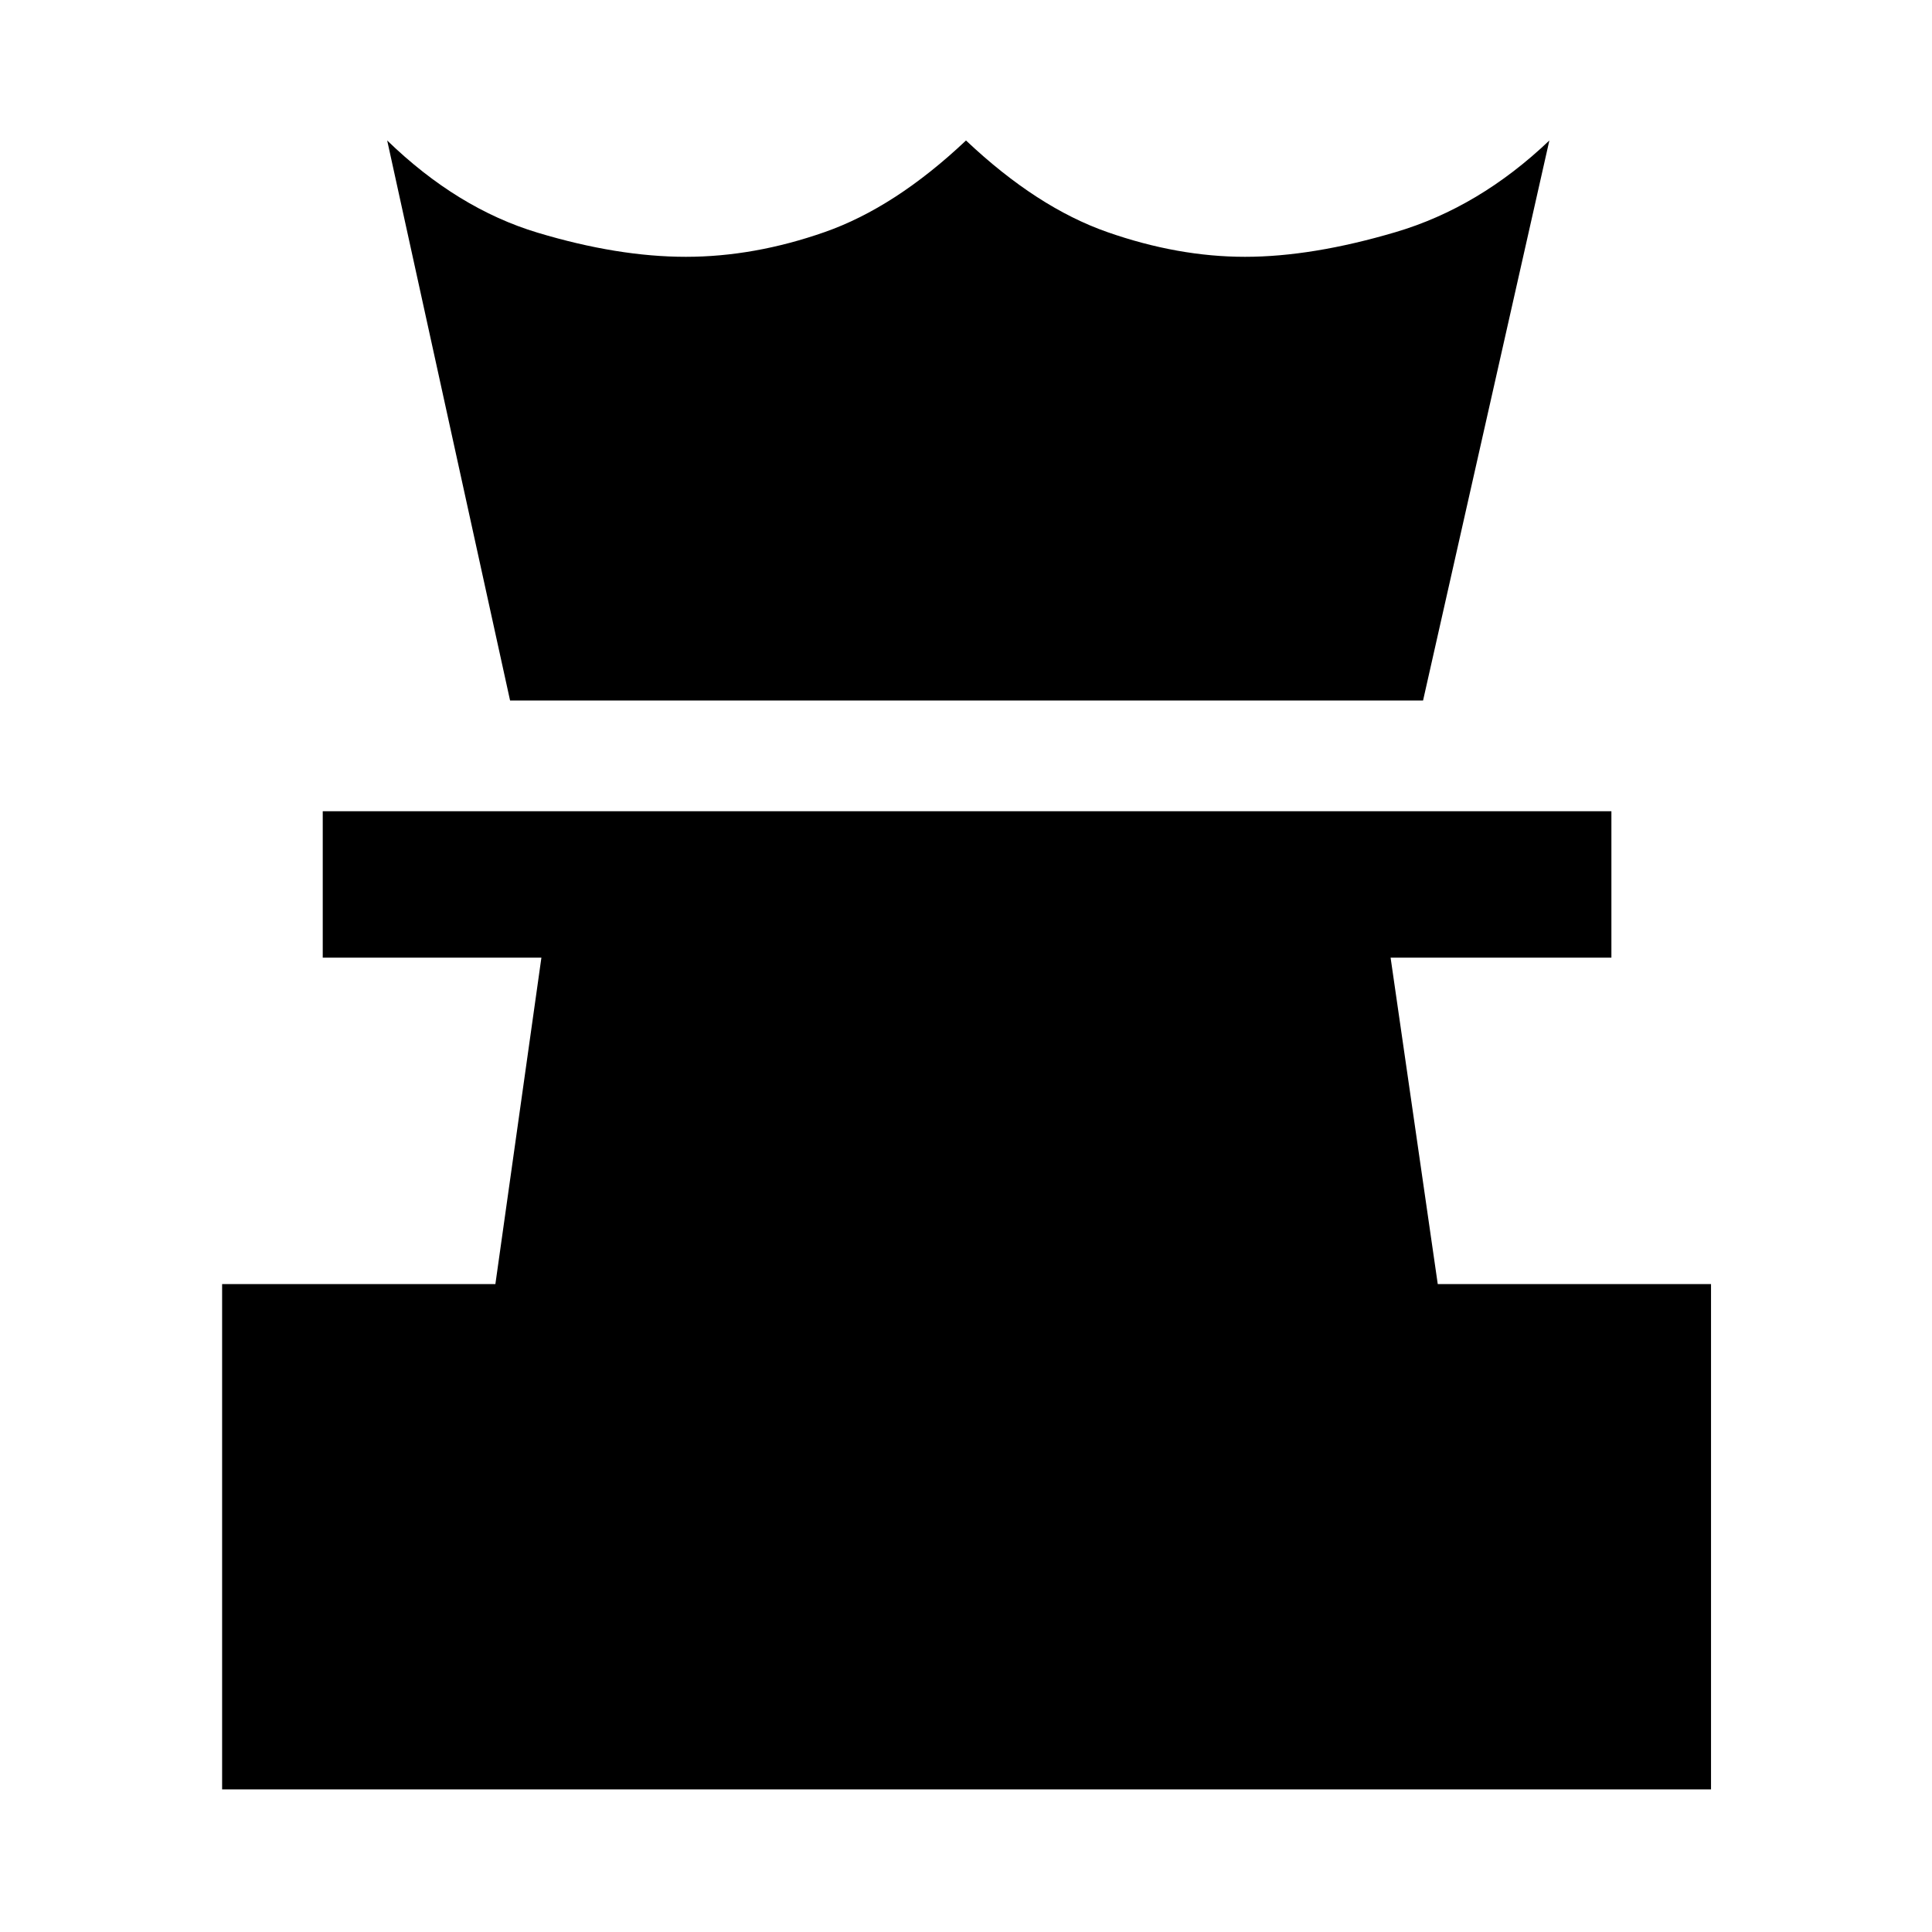 <svg xmlns="http://www.w3.org/2000/svg" height="48" viewBox="0 -960 960 960" width="48"><path d="M110.369-70.869v-251.066h135.783l22.869-162.217H160.369v-72.761h640.327v72.761H690.979l23.434 162.217h135.783v251.066H110.369Zm143.087-541.044-61.065-278.283q34.891 33.826 74.75 45.815 39.859 11.989 73.663 11.989 33.87 0 68.935-12.272 35.065-12.271 70.261-45.532 35.196 33.261 70.261 45.532 35.065 12.272 68.369 12.272 33.37 0 74.859-12.272 41.49-12.271 76.381-45.532l-62.761 278.283H253.456Z"/></svg>